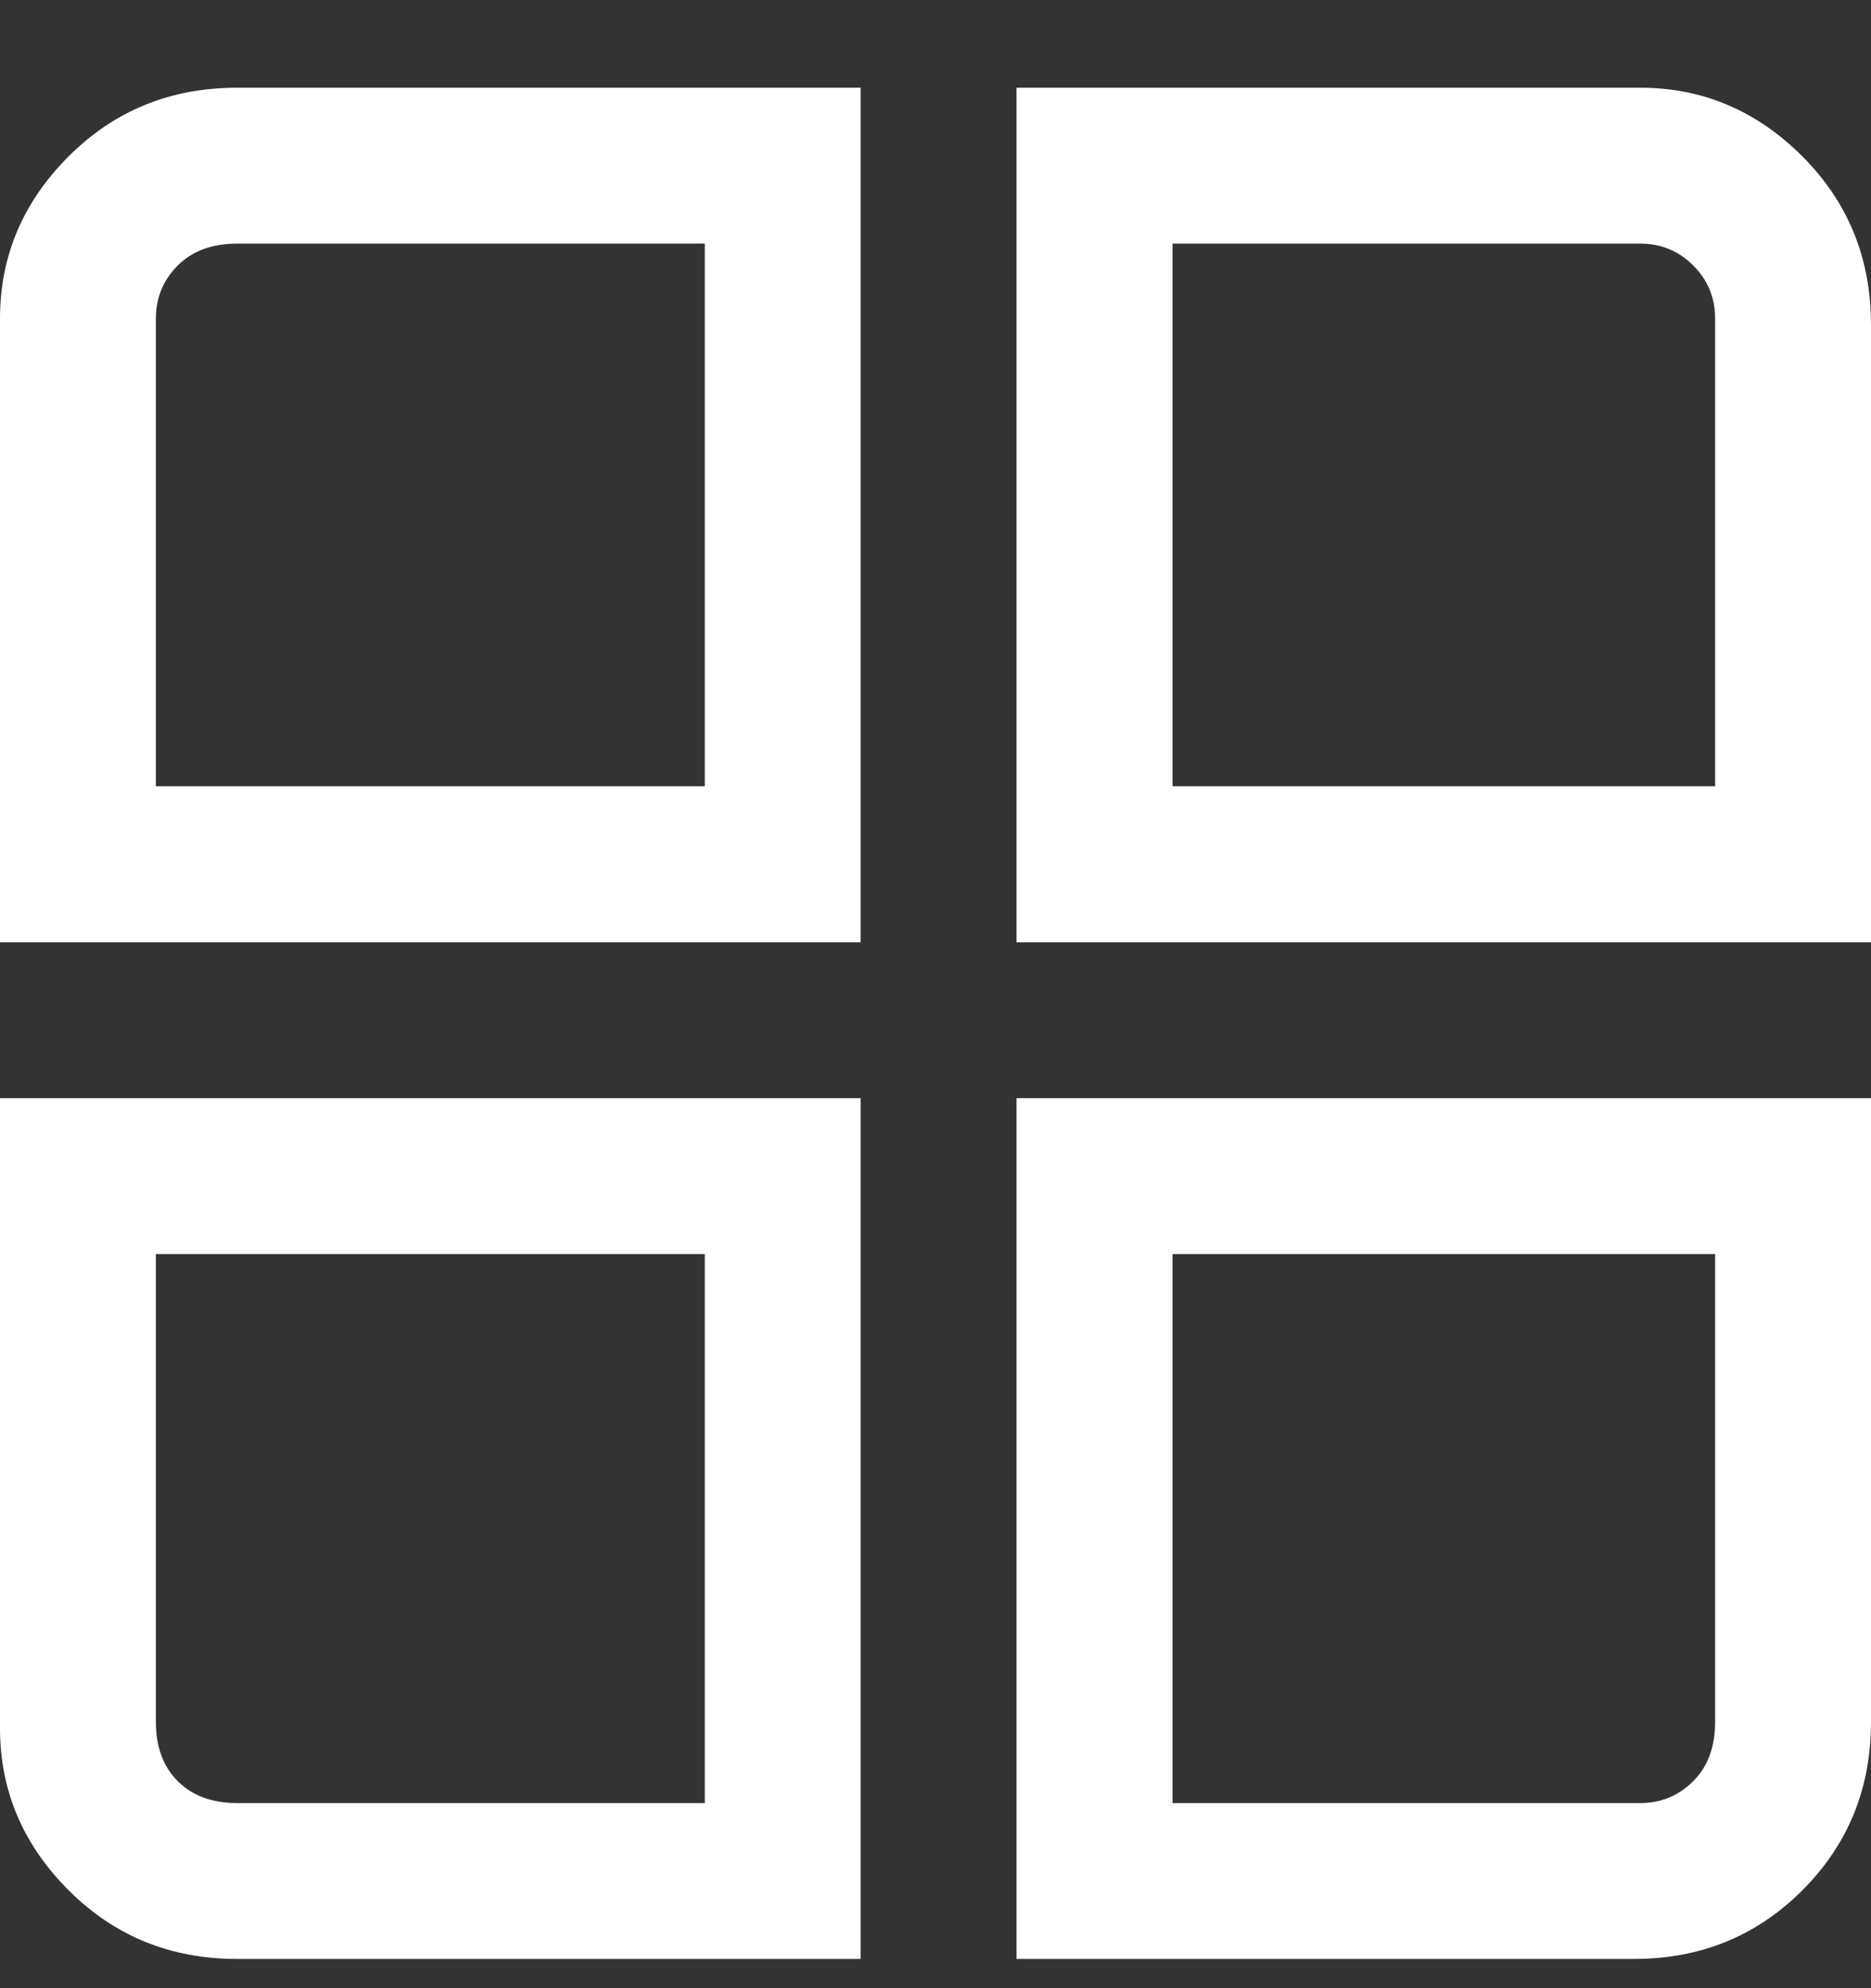 <svg width="16" height="17" viewBox="0 0 16 17" fill="none" xmlns="http://www.w3.org/2000/svg">
<rect x="0" y="0" width="16" height="17" fill="#333333" stroke="none"/>
<g clip-path="url(#clip0_6566_116)">
<path d="M7.36 8.057H0V2.723C0 2.19 0.196 1.728 0.587 1.337C0.978 0.946 1.458 0.75 2.027 0.75H7.36V8.057ZM1.333 6.723H6.027V2.083H2.027C1.813 2.083 1.644 2.146 1.52 2.27C1.396 2.394 1.333 2.546 1.333 2.723V6.723ZM16 8.057H8.693V0.75H14.027C14.56 0.75 15.022 0.946 15.413 1.337C15.804 1.728 16 2.208 16 2.777V8.057ZM10.027 6.723H14.667V2.723C14.667 2.546 14.604 2.394 14.48 2.27C14.356 2.146 14.204 2.083 14.027 2.083H10.027V6.723ZM7.36 16.75H2.027C1.458 16.75 0.978 16.554 0.587 16.163C0.196 15.772 0 15.31 0 14.777V9.39H7.36V16.75ZM1.333 10.723V14.723C1.333 14.937 1.396 15.106 1.52 15.23C1.644 15.354 1.813 15.417 2.027 15.417H6.027V10.723H1.333ZM14.027 16.75H8.693V9.39H16V14.723C16 15.292 15.804 15.772 15.413 16.163C15.022 16.554 14.542 16.75 13.973 16.75H14.027ZM10.027 15.417H14.027C14.204 15.417 14.356 15.354 14.48 15.23C14.604 15.106 14.667 14.937 14.667 14.723V10.723H10.027V15.417Z" fill="white"/>
</g>
<defs>
<clipPath id="clip0_6566_116">
<rect width="16" height="16" fill="white" transform="matrix(1 0 0 -1 0 16.75)"/>
</clipPath>
</defs>
</svg>
